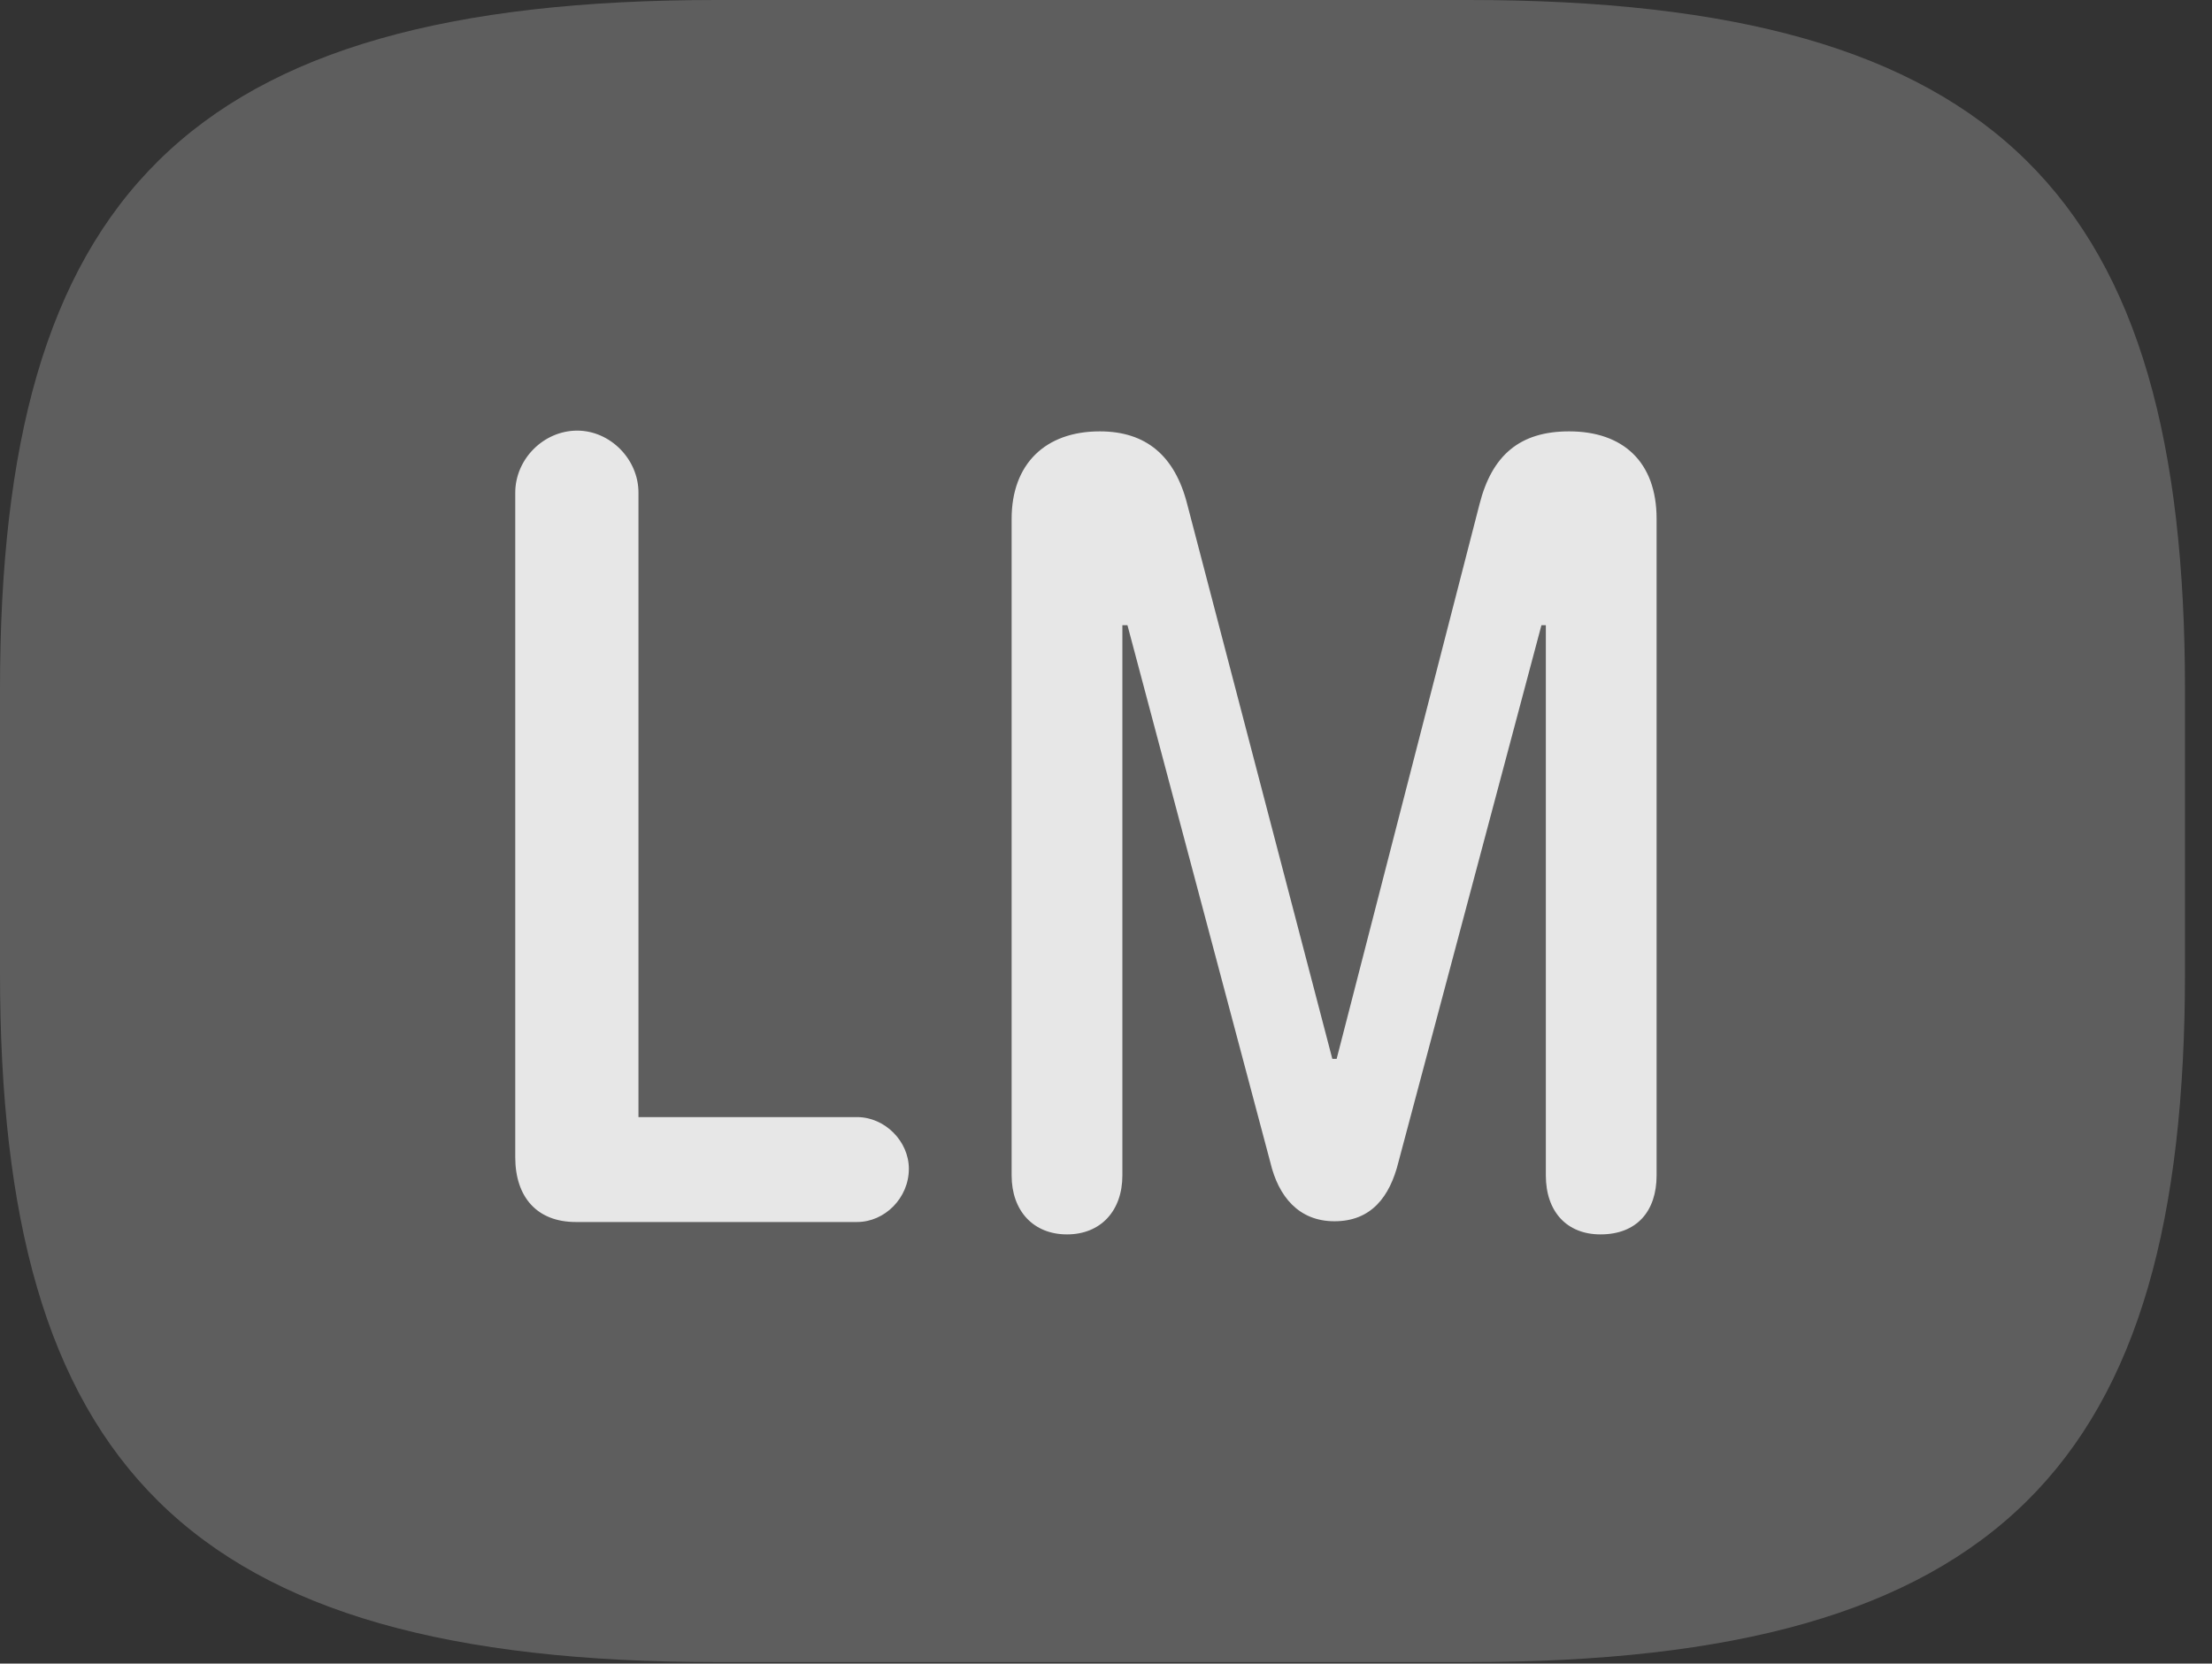 <?xml version="1.0" encoding="UTF-8"?>
<!--Generator: Apple Native CoreSVG 341-->
<!DOCTYPE svg
PUBLIC "-//W3C//DTD SVG 1.1//EN"
       "http://www.w3.org/Graphics/SVG/1.1/DTD/svg11.dtd">
<svg version="1.1" xmlns="http://www.w3.org/2000/svg" xmlns:xlink="http://www.w3.org/1999/xlink" viewBox="0 0 29.639 22.295">
 <rect x="0" y="0" width="29.639" height="22.295" fill="#333333" stroke="none"/>
 <g>
  <rect height="22.295" opacity="0" width="29.639" x="0" y="0"/>
  <path d="M9.6 22.275L19.678 22.275C26.816 22.275 29.277 19.609 29.277 13.037L29.277 9.238C29.277 2.666 26.816 0 19.678 0L9.6 0C2.461 0 0 2.666 0 9.238L0 13.037C0 19.609 2.461 22.275 9.6 22.275Z" fill="white" fill-opacity="0.212"/>
  <path d="M7.715 16.377C7.197 16.377 6.904 16.045 6.904 15.508L6.904 6.602C6.904 6.152 7.285 5.771 7.734 5.771C8.174 5.771 8.555 6.152 8.555 6.602L8.555 14.971L11.484 14.971C11.855 14.971 12.178 15.293 12.178 15.664C12.178 16.055 11.855 16.377 11.484 16.377ZM14.297 16.543C13.848 16.543 13.555 16.23 13.555 15.752L13.555 6.953C13.555 6.221 14.004 5.781 14.736 5.781C15.352 5.781 15.742 6.104 15.908 6.758L17.852 14.19L17.91 14.19L19.824 6.758C19.99 6.104 20.361 5.781 21.025 5.781C21.748 5.781 22.197 6.191 22.197 6.953L22.197 15.752C22.197 16.23 21.934 16.543 21.445 16.543C20.996 16.543 20.713 16.24 20.713 15.752L20.713 8.379L20.654 8.379L18.74 15.566C18.623 16.045 18.369 16.367 17.881 16.367C17.402 16.367 17.129 16.035 17.021 15.576L15.107 8.379L15.039 8.379L15.039 15.752C15.039 16.23 14.746 16.543 14.297 16.543Z" fill="white" fill-opacity="0.85"/>
 </g>
</svg>
